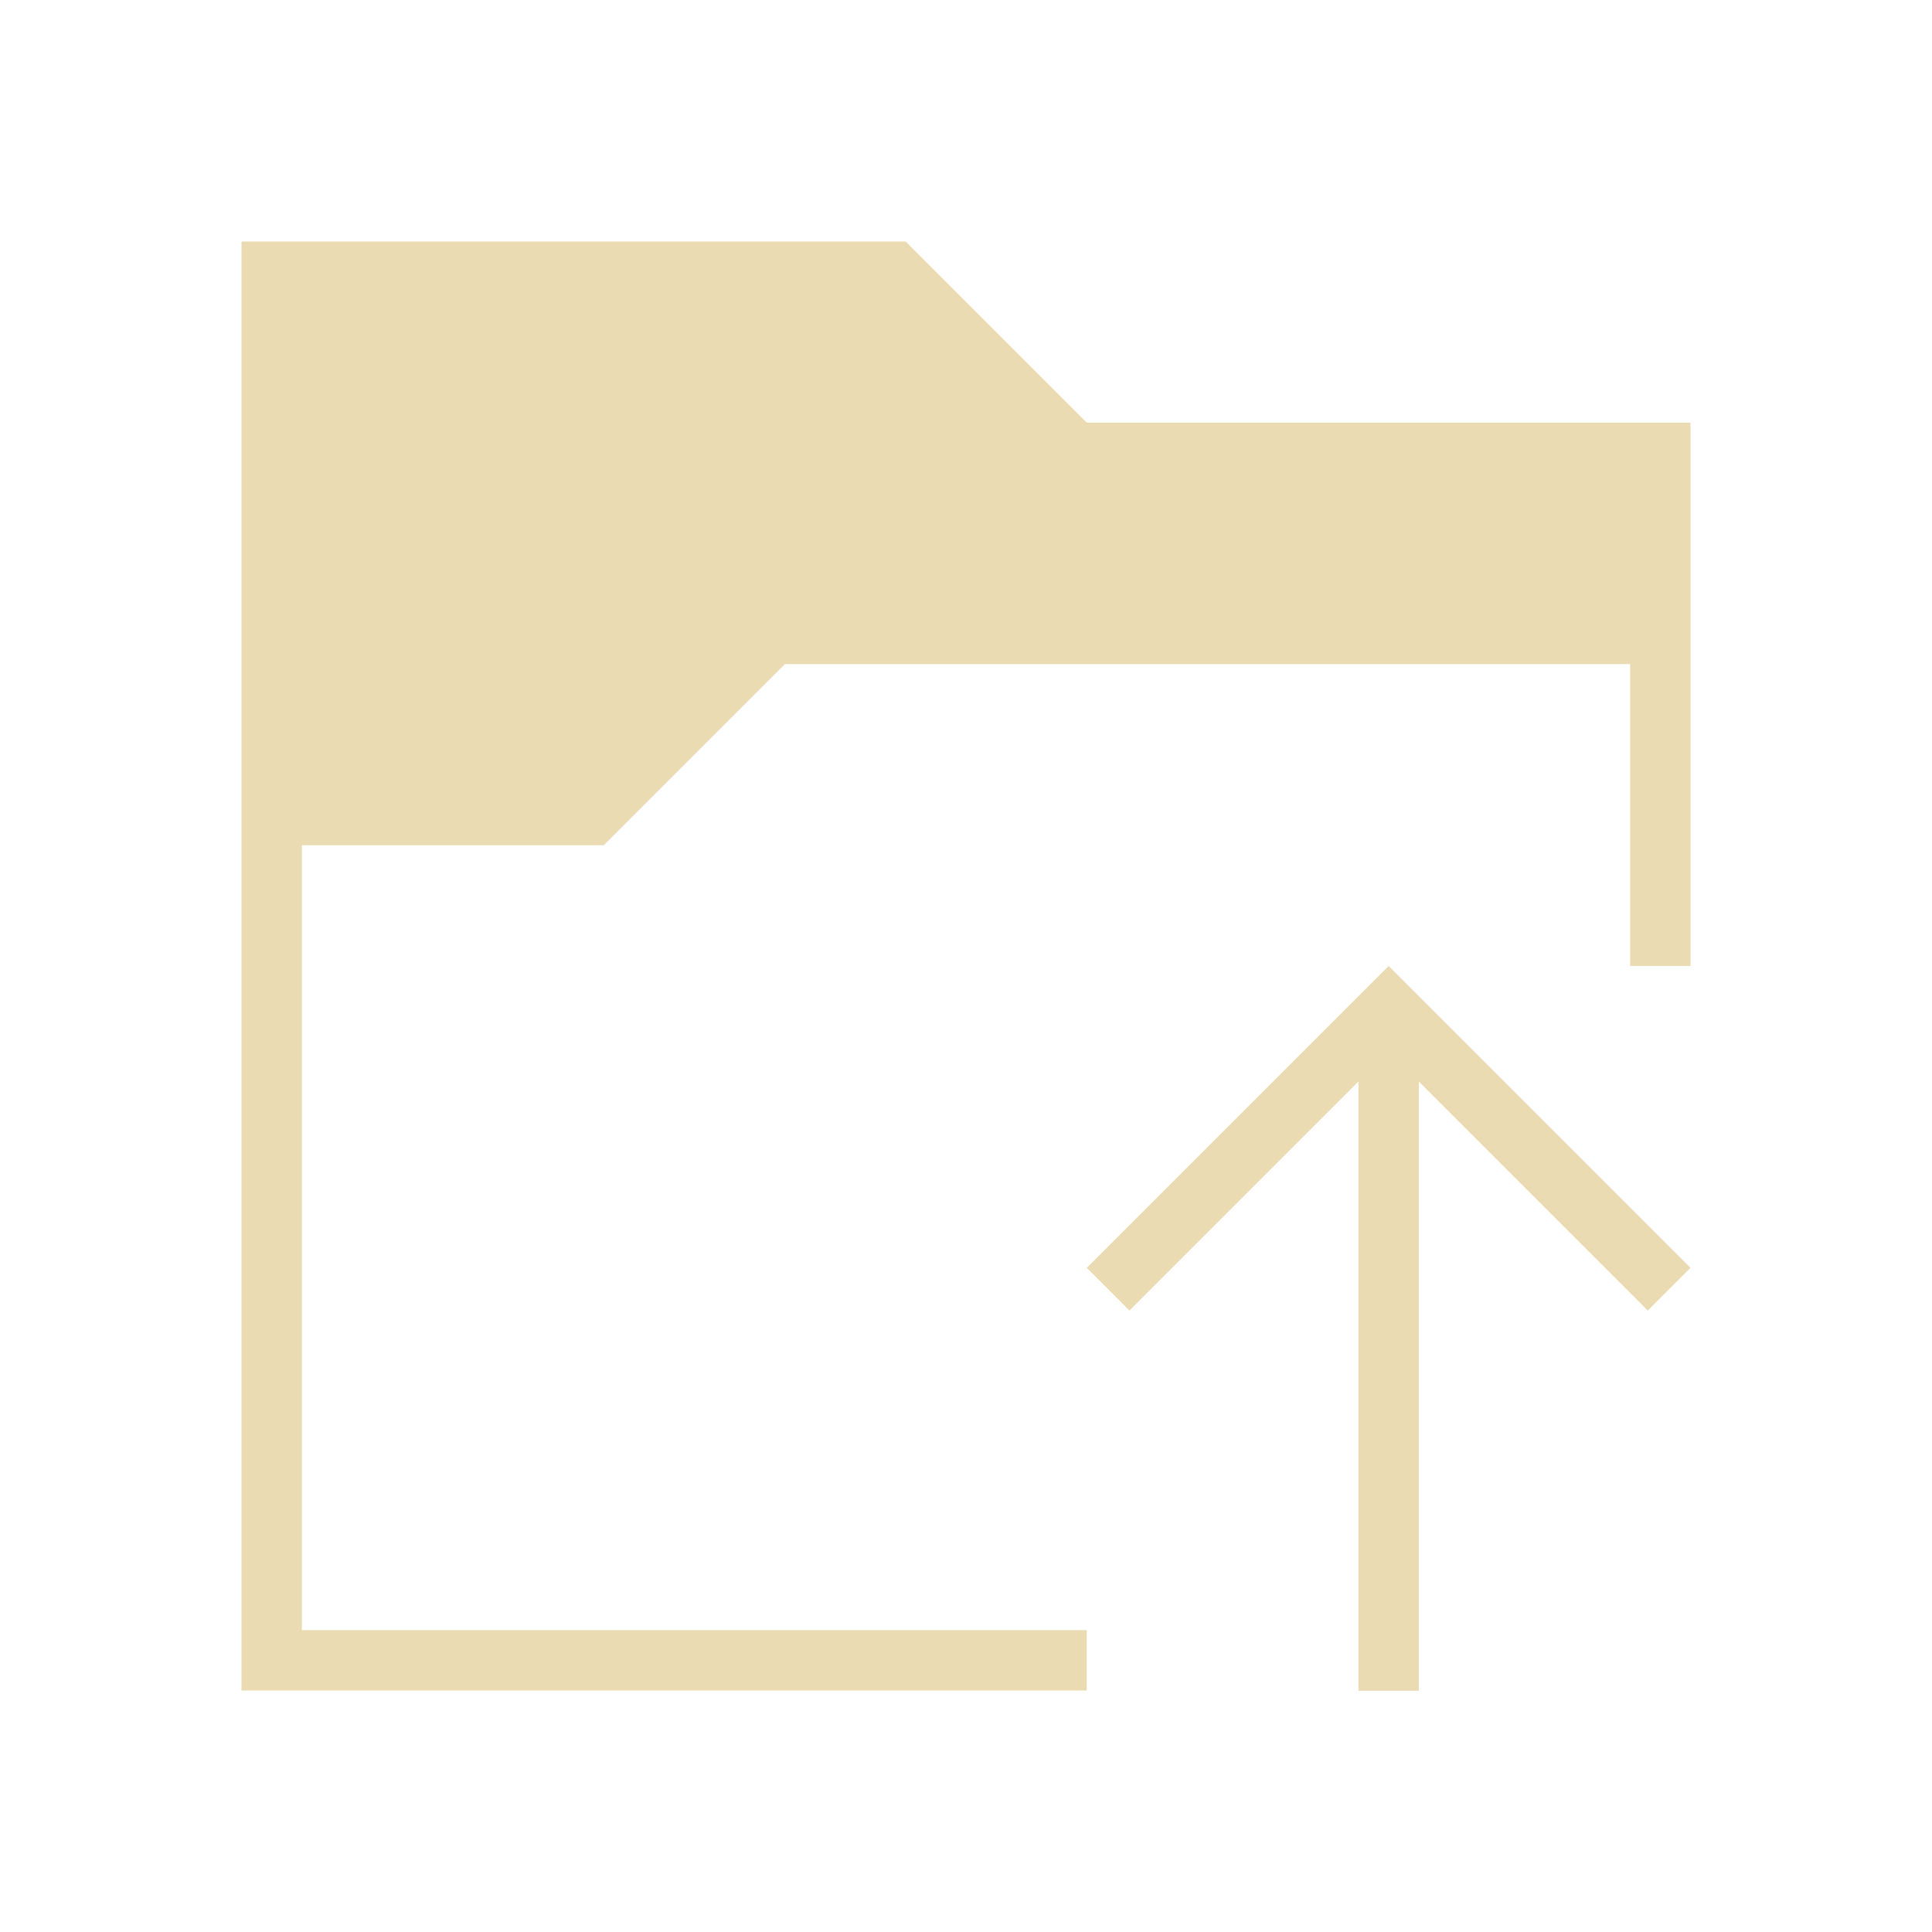 <svg xmlns="http://www.w3.org/2000/svg" viewBox="0 0 32 32">
  <defs
     id="defs3051">
    <style
       type="text/css"
       id="current-color-scheme">
      .ColorScheme-Text {
        color:#ebdbb2;
      }
      </style>
  </defs>
  <path
     style="fill:currentColor;fill-opacity:1;stroke:none" 
     d="M 4 4 L 4 28 L 18 28 L 18 27 L 5 27 L 5 14 L 10 14 L 13 11 L 27 11 L 27 16 L 28 16 L 28 7 L 18 7 L 15 4 L 4 4 z M 23 16 L 18 21 L 18.707 21.707 L 22.5 17.914 L 22.5 28.004 L 23.5 28.004 L 23.5 17.914 L 27.293 21.707 L 28 21 L 24 17 L 23 16 z "
     id="path71" 
     class="ColorScheme-Text"
     />
</svg>
